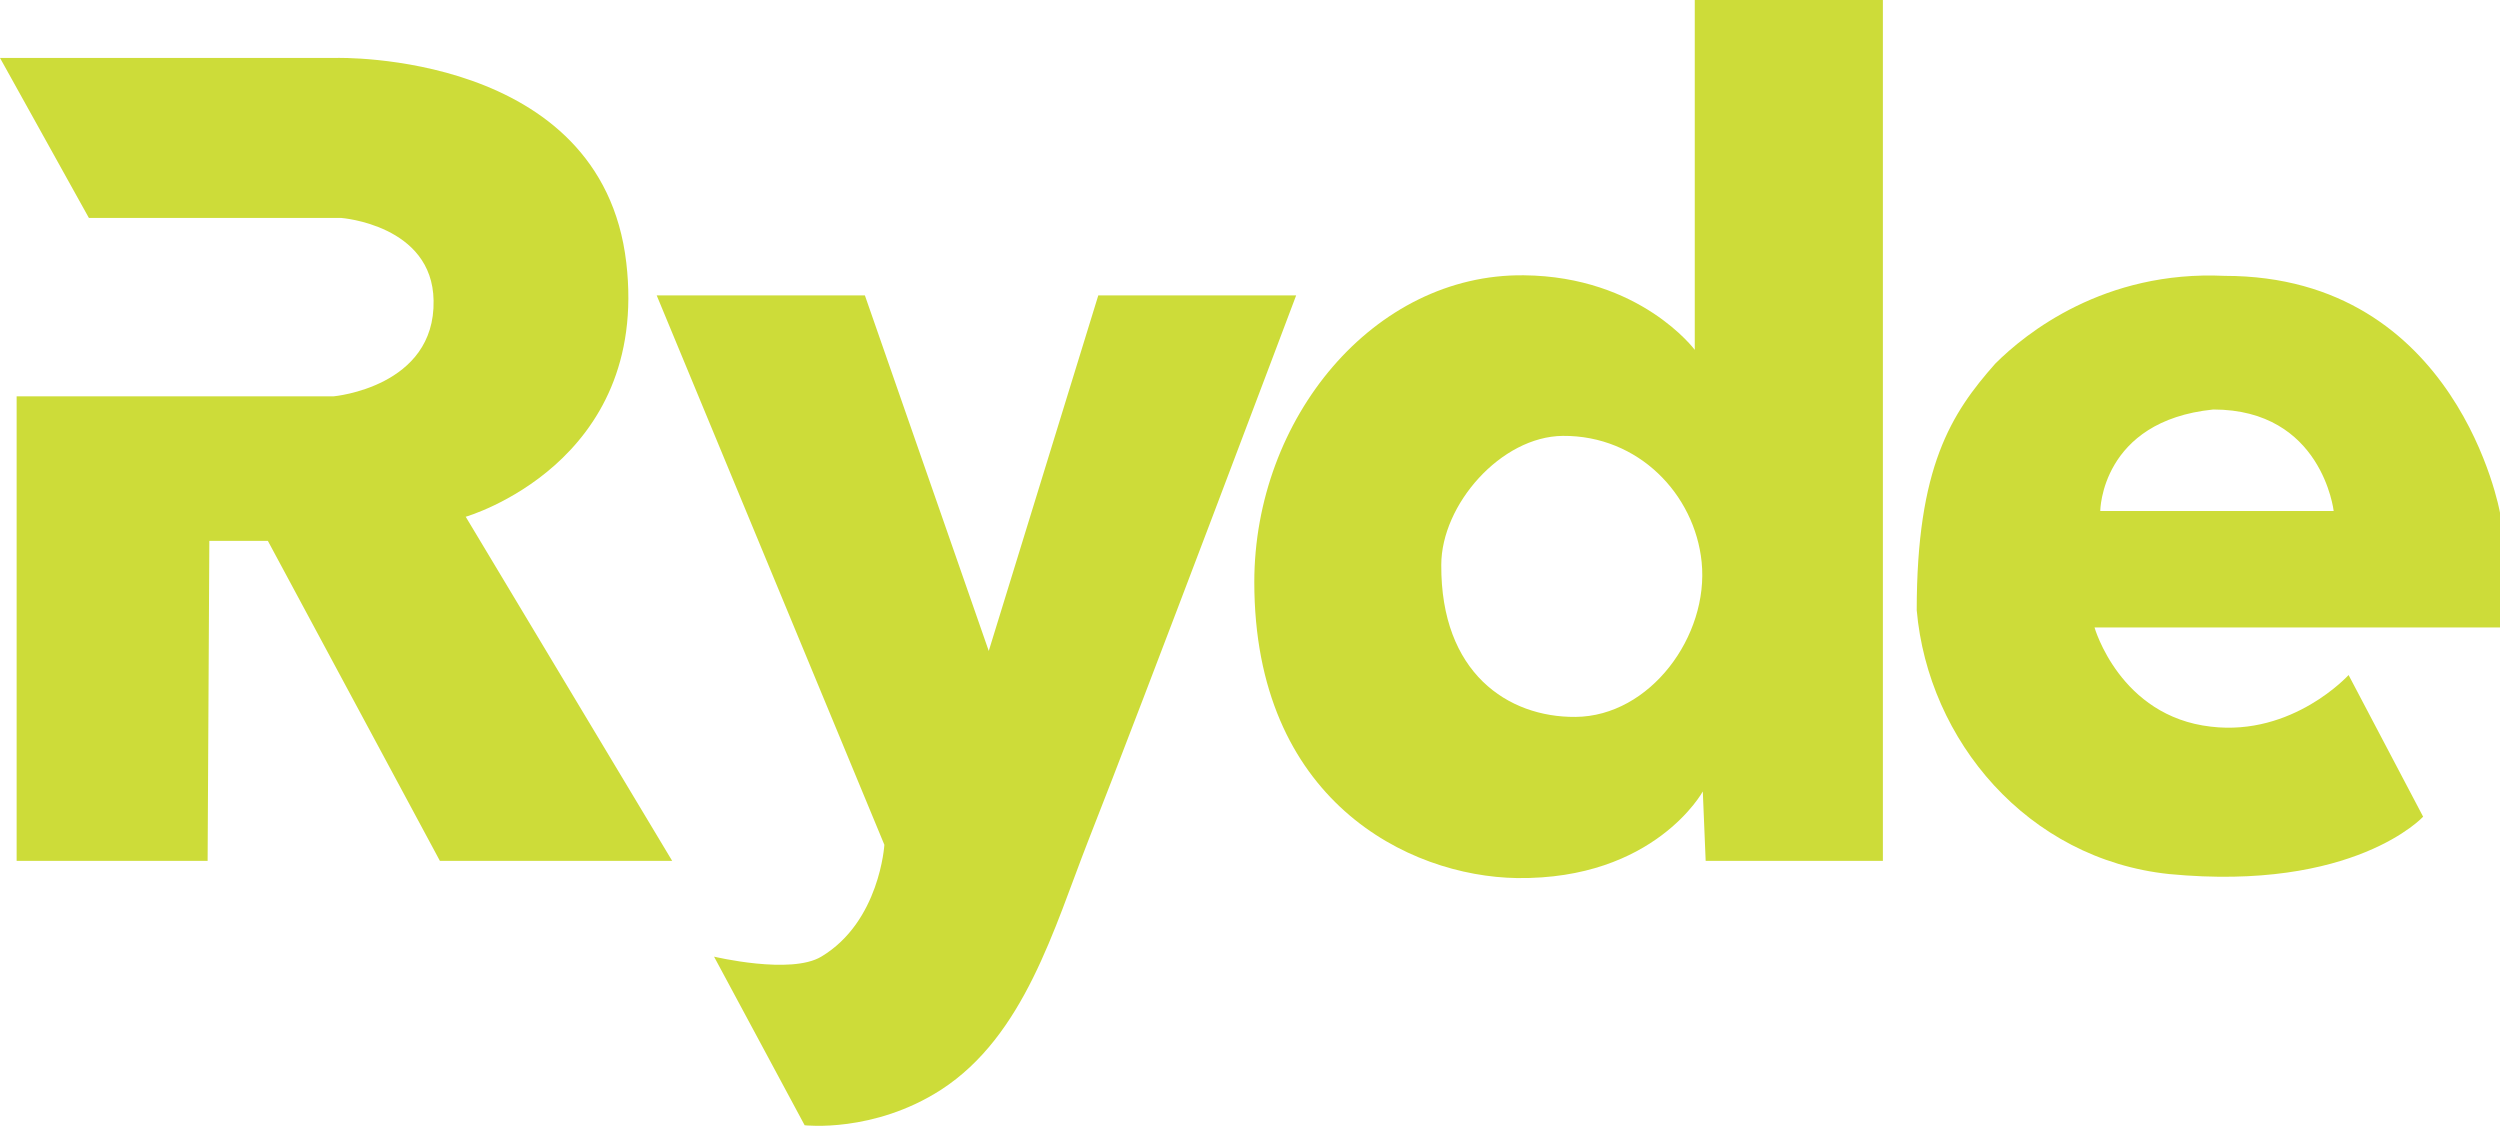 <?xml version="1.0" encoding="utf-8"?>
<!-- Generator: Adobe Illustrator 19.1.0, SVG Export Plug-In . SVG Version: 6.00 Build 0)  -->
<svg version="1.1" xmlns="http://www.w3.org/2000/svg" xmlns:xlink="http://www.w3.org/1999/xlink" x="0px" y="0px"
	 viewBox="0 0 435.9 196.3" style="enable-background:new 0 0 435.9 196.3;" xml:space="preserve">
<style type="text/css">
	.st0{fill:#CDDC39;}
</style>
<g id="Layer_1">
	<g>
		<path class="st0" d="M0,10.1h58.6c0,0,46.3-1.3,50.6,35.7c4.1,35.1-28,44.3-28,44.3l36,60l-40.5,0l-30-55.8H36.5l-0.3,55.8H2.9
			v-81h55.3c0,0,17.7-1.6,17.4-16.7C75.4,39.2,59.5,38,59.5,38h-44L0,10.1z"/>
		<path class="st0" d="M226,51.5h-34.5l-19.1,62l-21.6-62h-36.3l39.7,95.8c0,0-0.8,13.4-11,19.5c-5.3,3.2-18.7,0-18.7,0l15.8,29.4
			c0,0,12,1.4,23.8-6.2c14.5-9.4,19.7-28.2,25.6-43.3C199.1,122.9,226,51.5,226,51.5z"/>
		<path class="st0" d="M328.2,150.1h-30.8l-0.5-12.1c0,0-8.4,15.4-32.4,15.1c-19-0.3-45.8-13.6-45.8-51.6c0-28.5,20.8-53.8,47-53.5
			c20.3,0.2,29.8,13,29.8,13V0h32.8V150.1z M274.7,125c13-0.1,23.3-14.1,22-27c-1.2-11.8-11-22.1-24.2-22
			c-10.8,0.1-21.2,12-21.2,22.5C251.2,117.3,262.9,125.1,274.7,125z"/>
		<path class="st0" d="M365.2,109.4c0,0,4.4,15.5,20.3,17.3c14.3,1.7,24-9,24-9l13,24.7c0,0-12,13.1-44.3,10
			c-24.7-2.6-42-23.3-44-46c0-25,6-34.3,13.7-43c5.3-5.3,19-16.3,40-15.3c40.7,0,48,41.3,48,41.3v20H365.2z M385.9,71.4
			c-19.6,2-19.7,17.7-19.7,17.7h40.7C406.9,89.1,404.9,71.4,385.9,71.4z"/>
	</g>
</g>
<g id="Layer_2">
</g>
</svg>
